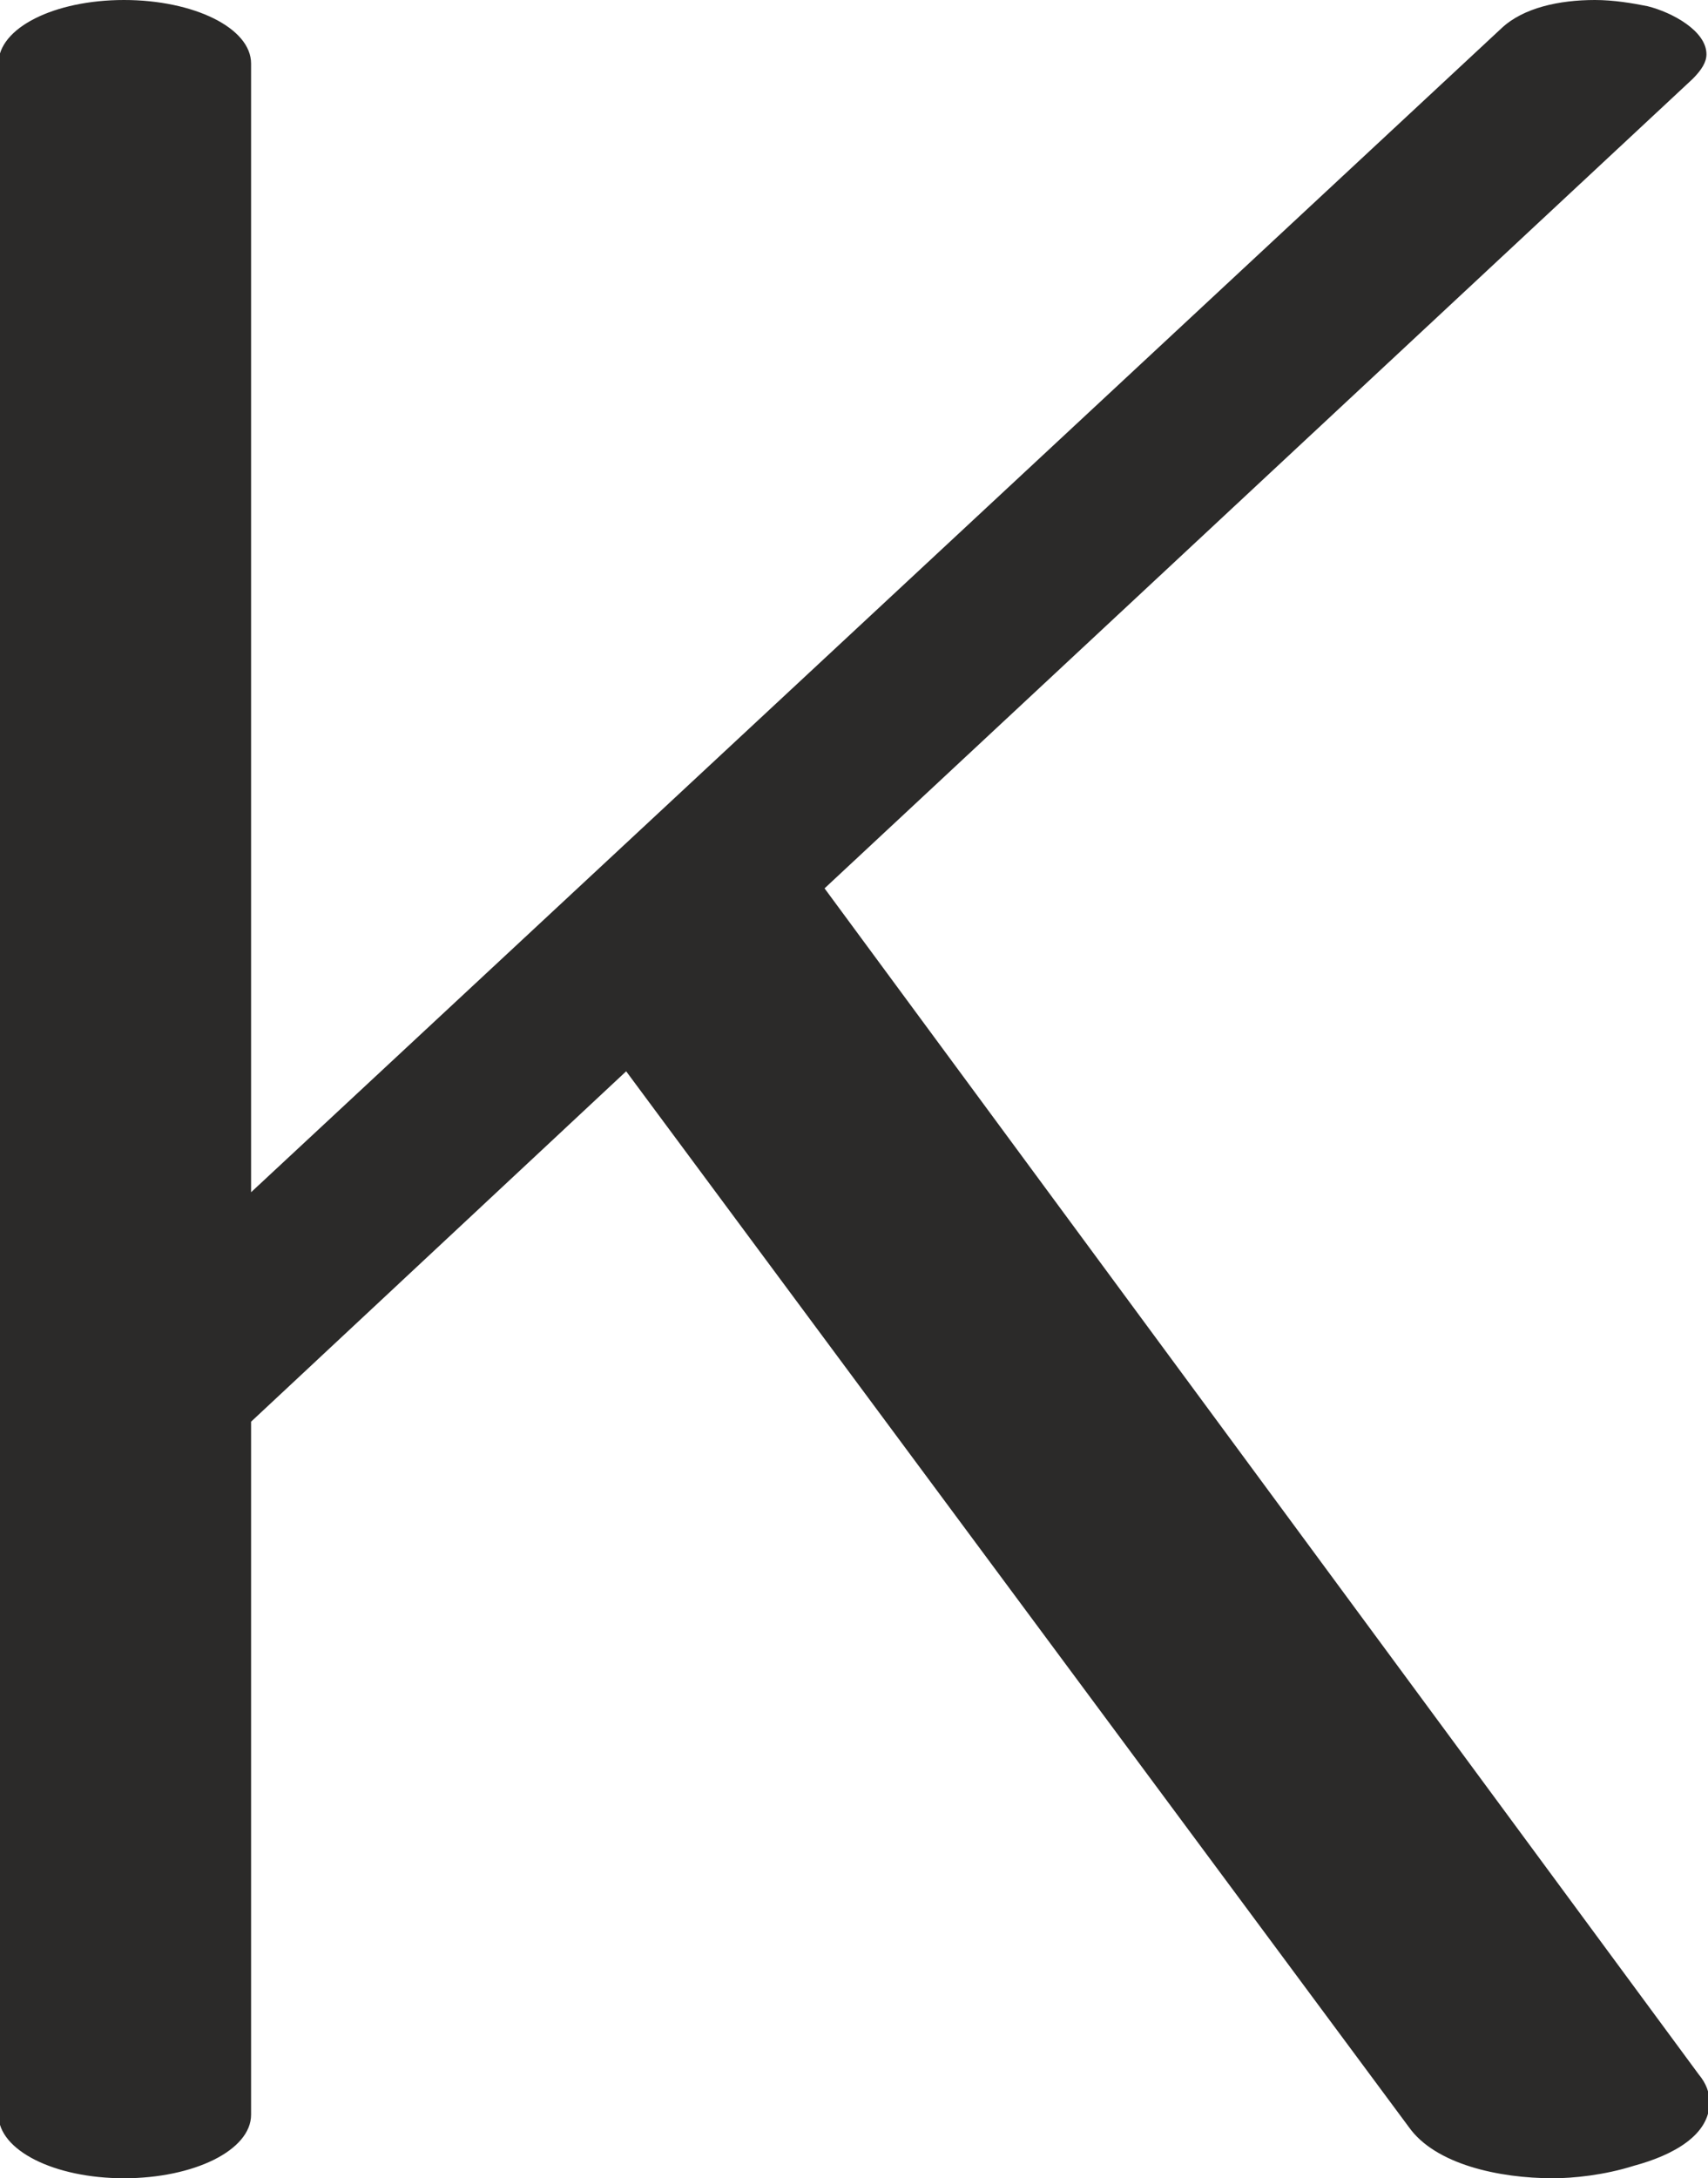 <?xml version="1.0" encoding="UTF-8"?>
<!DOCTYPE svg PUBLIC "-//W3C//DTD SVG 1.1//EN" "http://www.w3.org/Graphics/SVG/1.1/DTD/svg11.dtd">
<!-- Creator: CorelDRAW X8 -->
<svg xmlns="http://www.w3.org/2000/svg" xml:space="preserve" width="1102px" height="1405px" version="1.1" style="shape-rendering:geometricPrecision; text-rendering:geometricPrecision; image-rendering:optimizeQuality; fill-rule:evenodd; clip-rule:evenodd"
viewBox="0 0 1102 1405"
 xmlns:xlink="http://www.w3.org/1999/xlink">
 <defs>
  <style type="text/css">
   <![CDATA[
    .fil0 {fill:#2B2A29;fill-rule:nonzero}
   ]]>
  </style>
 </defs>
 <g id="Layer_x0020_1">
  <path class="fil0" d="M1002 1405c13,0 33,-2 52,-8 26,-7 49,-20 49,-41 0,-6 -2,-12 -7,-18l-564 -765 560 -522c6,-6 9,-11 9,-16 0,-15 -22,-27 -38,-31 -10,-2 -22,-4 -34,-4 -23,0 -46,5 -60,18l-807 751 0 -728c0,-23 -37,-41 -82,-41 -45,0 -81,18 -81,41l0 1323c0,23 36,41 81,41 45,0 82,-18 82,-41l0 -447 242 -226 505 681c17,24 58,33 93,33z"/>
 </g>
</svg>

